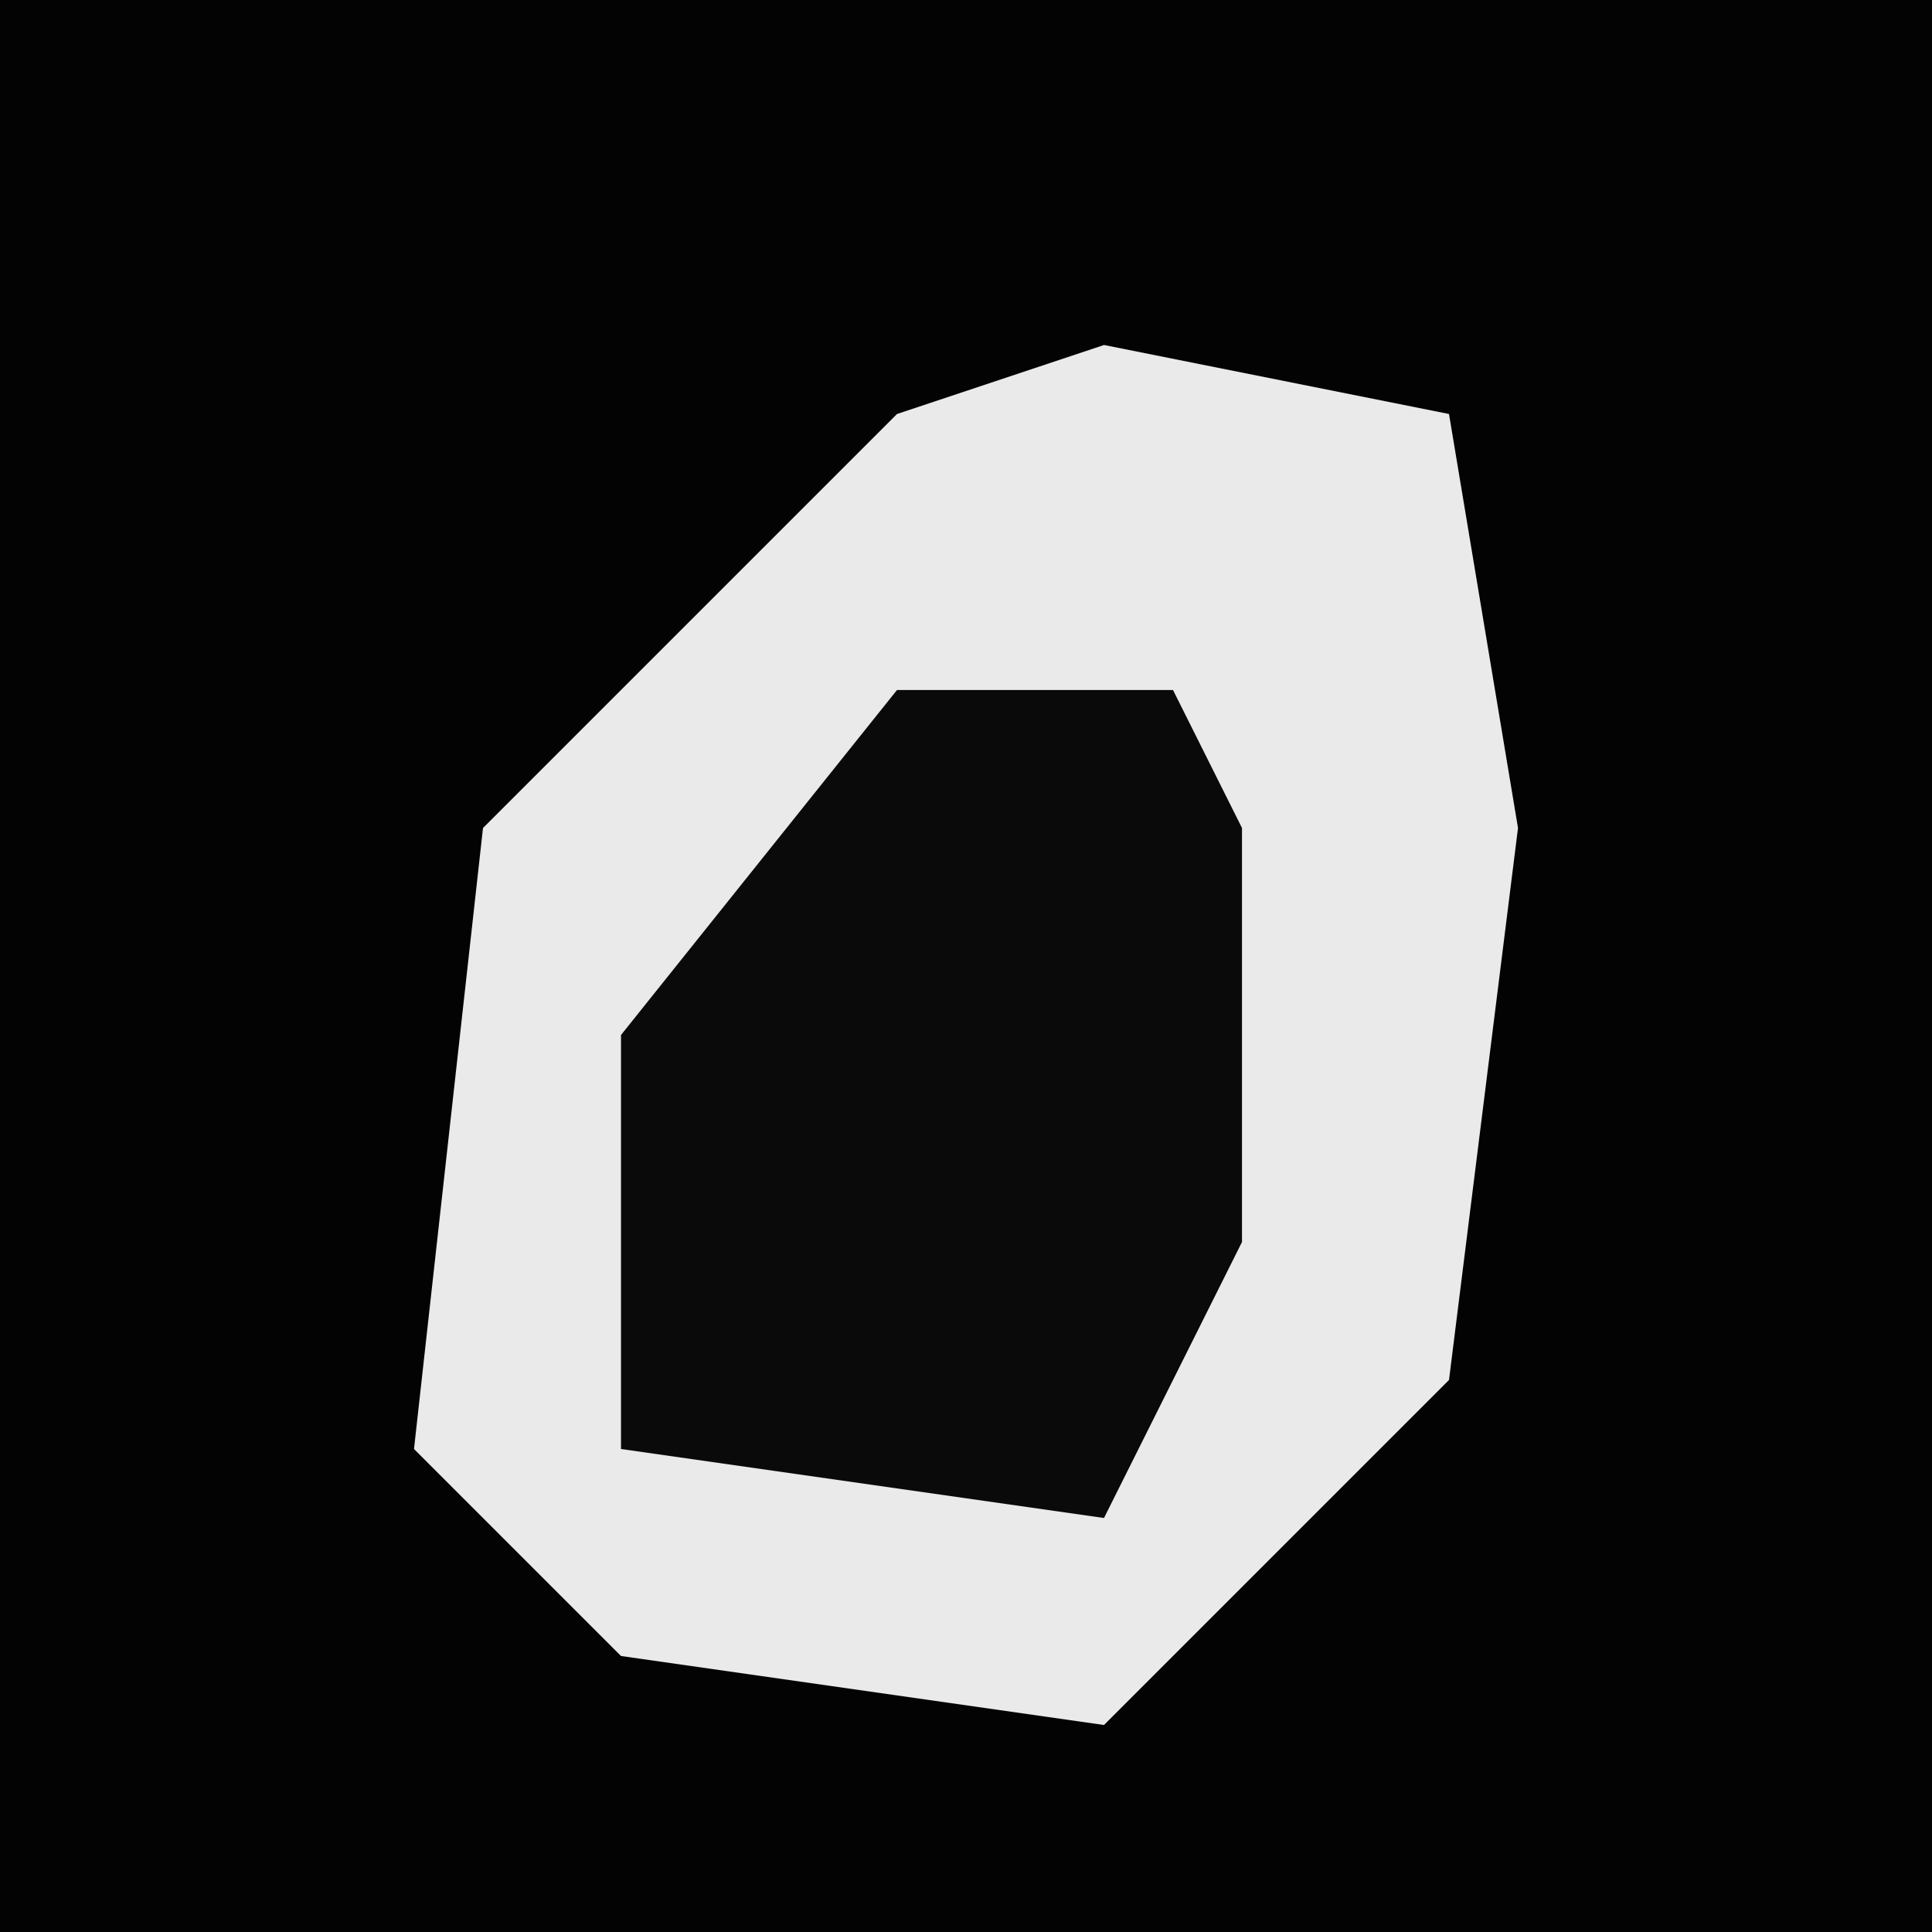 <?xml version="1.0" encoding="UTF-8"?>
<svg version="1.1" xmlns="http://www.w3.org/2000/svg" width="28" height="28">
<path d="M0,0 L28,0 L28,28 L0,28 Z " fill="#030303" transform="translate(0,0)"/>
<path d="M0,0 L5,1 L6,7 L5,15 L0,20 L-7,19 L-10,16 L-9,7 L-3,1 Z " fill="#EAEAEA" transform="translate(16,5)"/>
<path d="M0,0 L4,0 L5,2 L5,8 L3,12 L-4,11 L-4,5 Z " fill="#0A0A0A" transform="translate(13,10)"/>
</svg>
